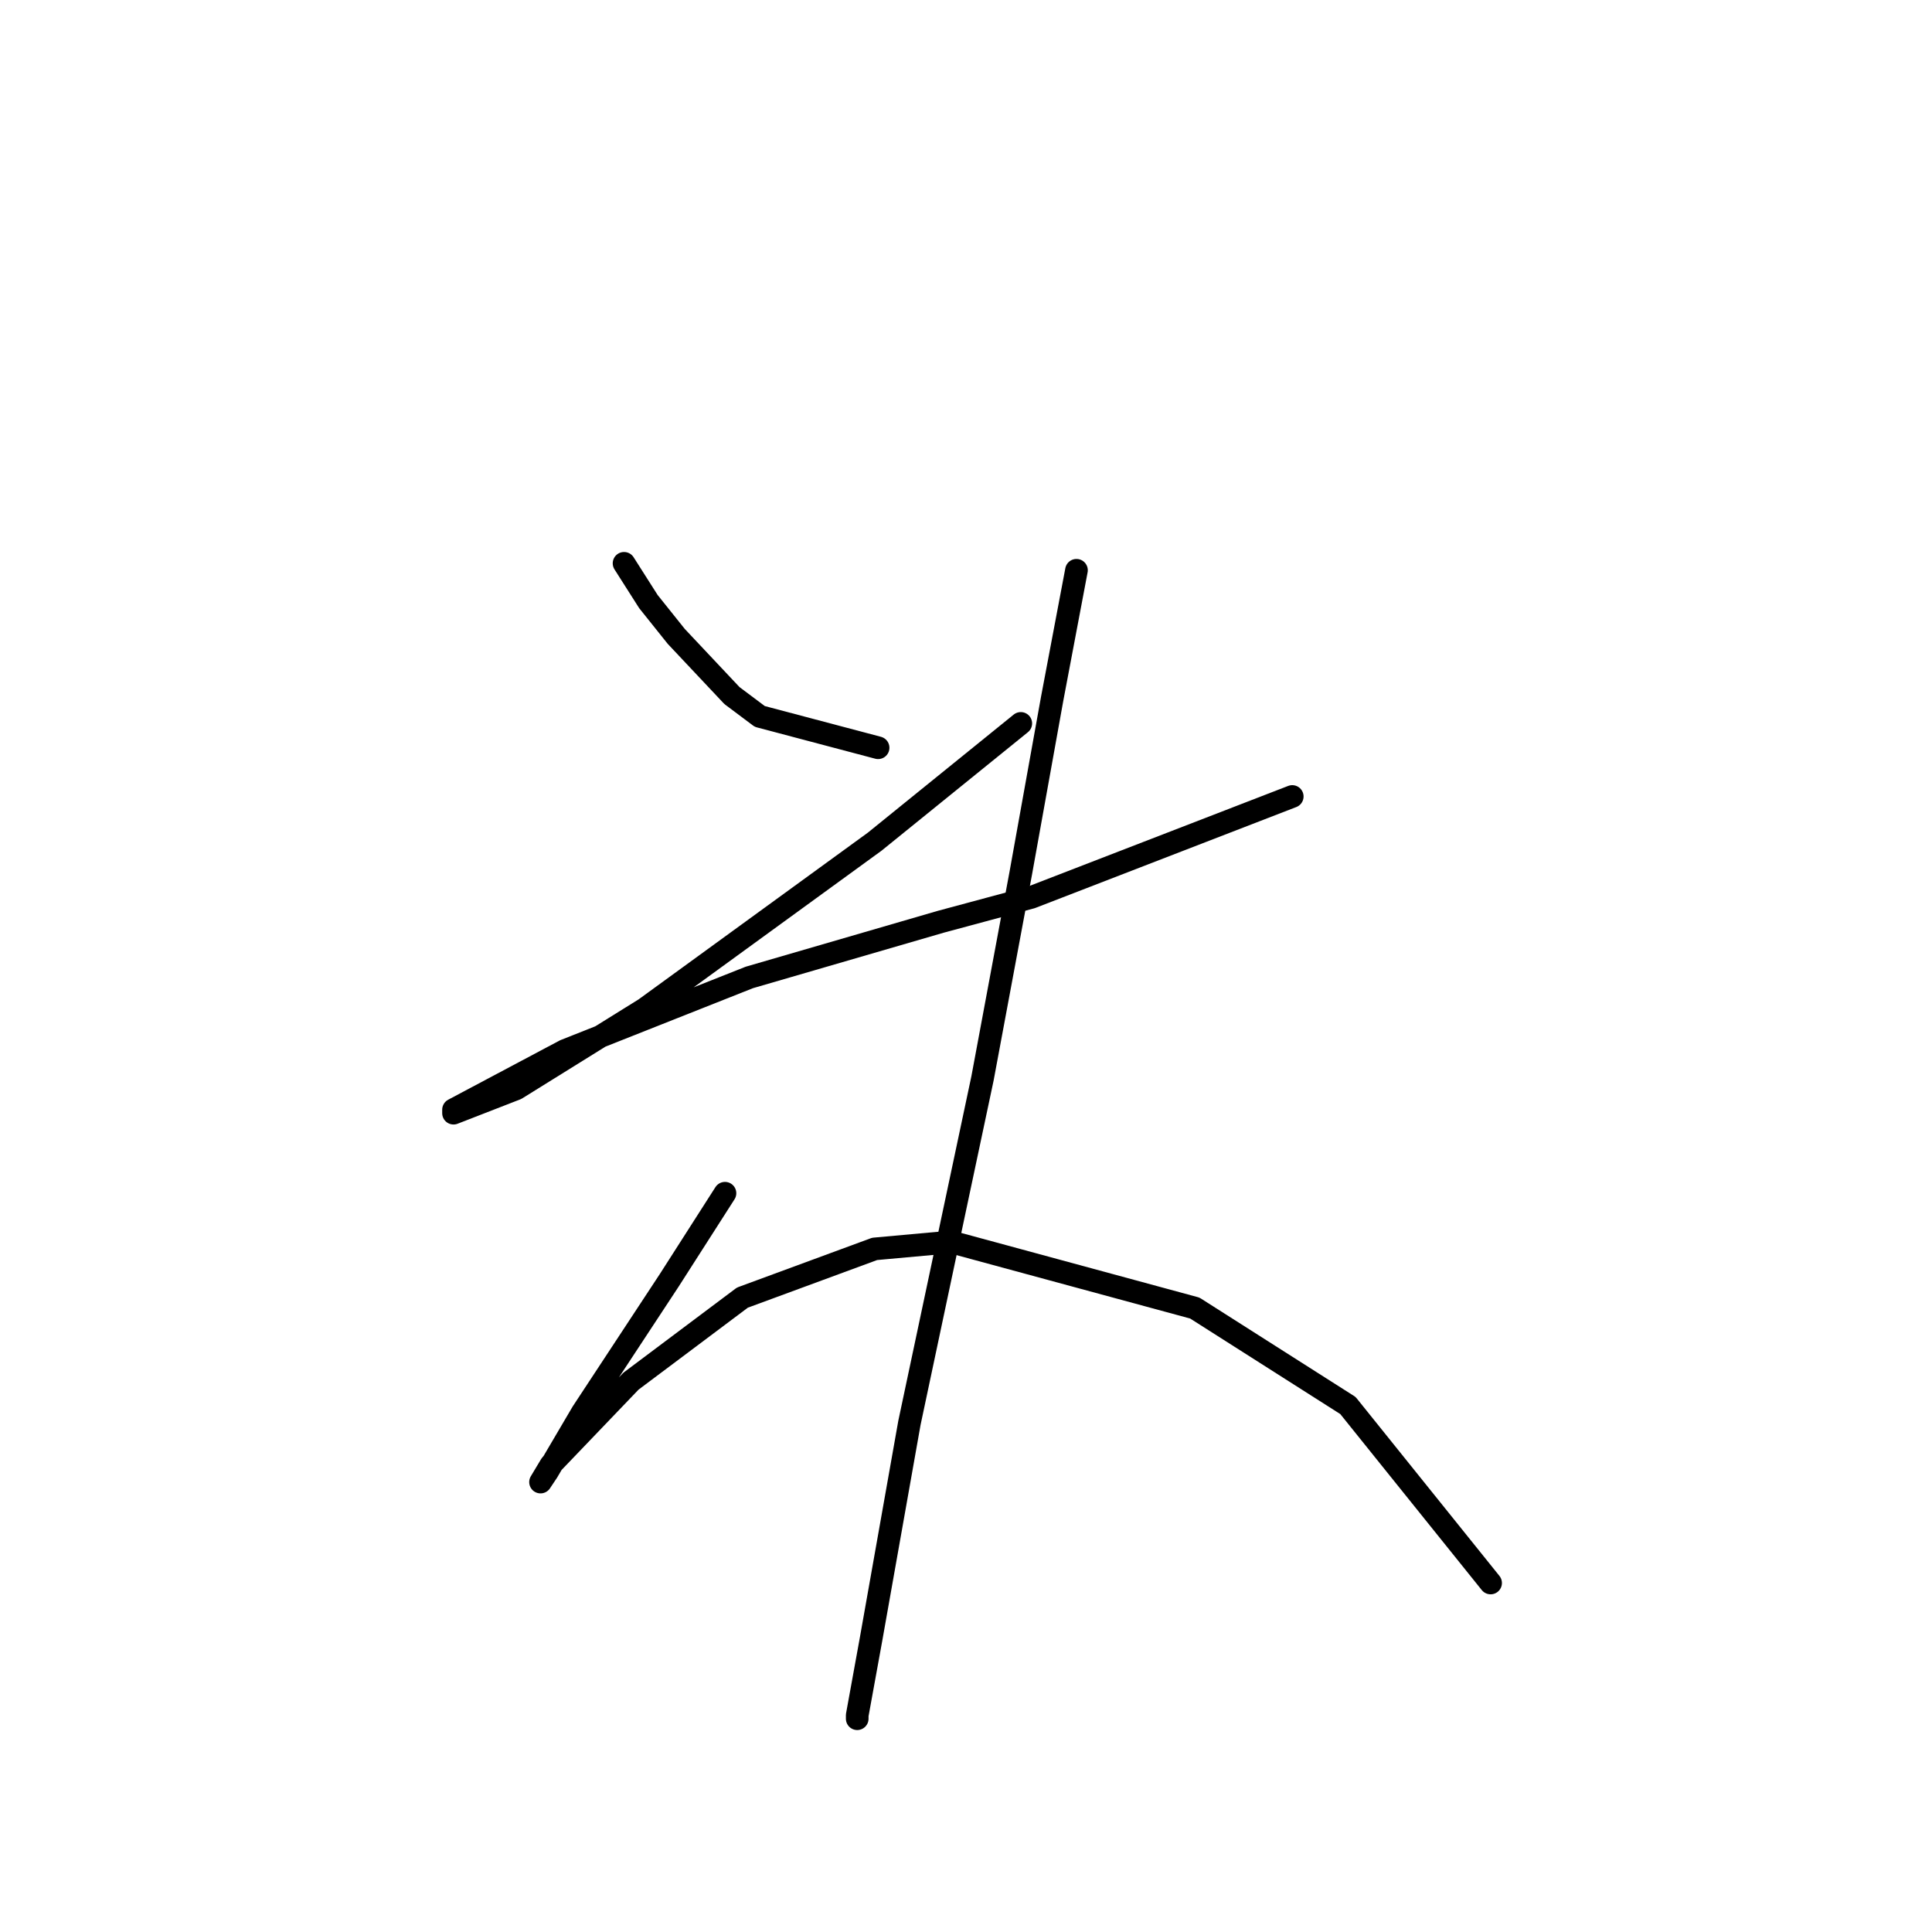 <?xml version="1.0" standalone="no"?>
    <svg width="256" height="256" xmlns="http://www.w3.org/2000/svg" version="1.1">
    <polyline stroke="black" stroke-width="3" stroke-linecap="round" fill="transparent" stroke-linejoin="round" points="82.69 74.642 85.918 79.714 89.607 84.326 96.985 92.165 100.674 94.932 116.353 99.082 116.353 99.082 " />
        <polyline stroke="black" stroke-width="3" stroke-linecap="round" fill="transparent" stroke-linejoin="round" points="135.26 95.854 115.892 111.533 85.457 133.668 68.395 144.274 60.094 147.502 60.094 147.041 74.851 139.201 99.291 129.517 124.654 122.139 136.643 118.911 171.229 105.538 171.229 105.538 " />
        <polyline stroke="black" stroke-width="3" stroke-linecap="round" fill="transparent" stroke-linejoin="round" points="142.638 75.564 139.41 92.626 135.26 115.683 130.187 142.89 120.503 188.543 115.431 217.134 113.586 227.279 113.586 227.74 113.586 227.74 " />
        <polyline stroke="black" stroke-width="3" stroke-linecap="round" fill="transparent" stroke-linejoin="round" points="96.063 158.108 88.685 169.636 77.156 187.16 72.545 194.999 71.623 196.382 73.006 194.077 83.612 183.009 98.369 171.942 115.892 165.486 126.037 164.564 158.317 173.325 178.607 186.237 197.513 209.755 197.513 209.755 " />
        </svg>